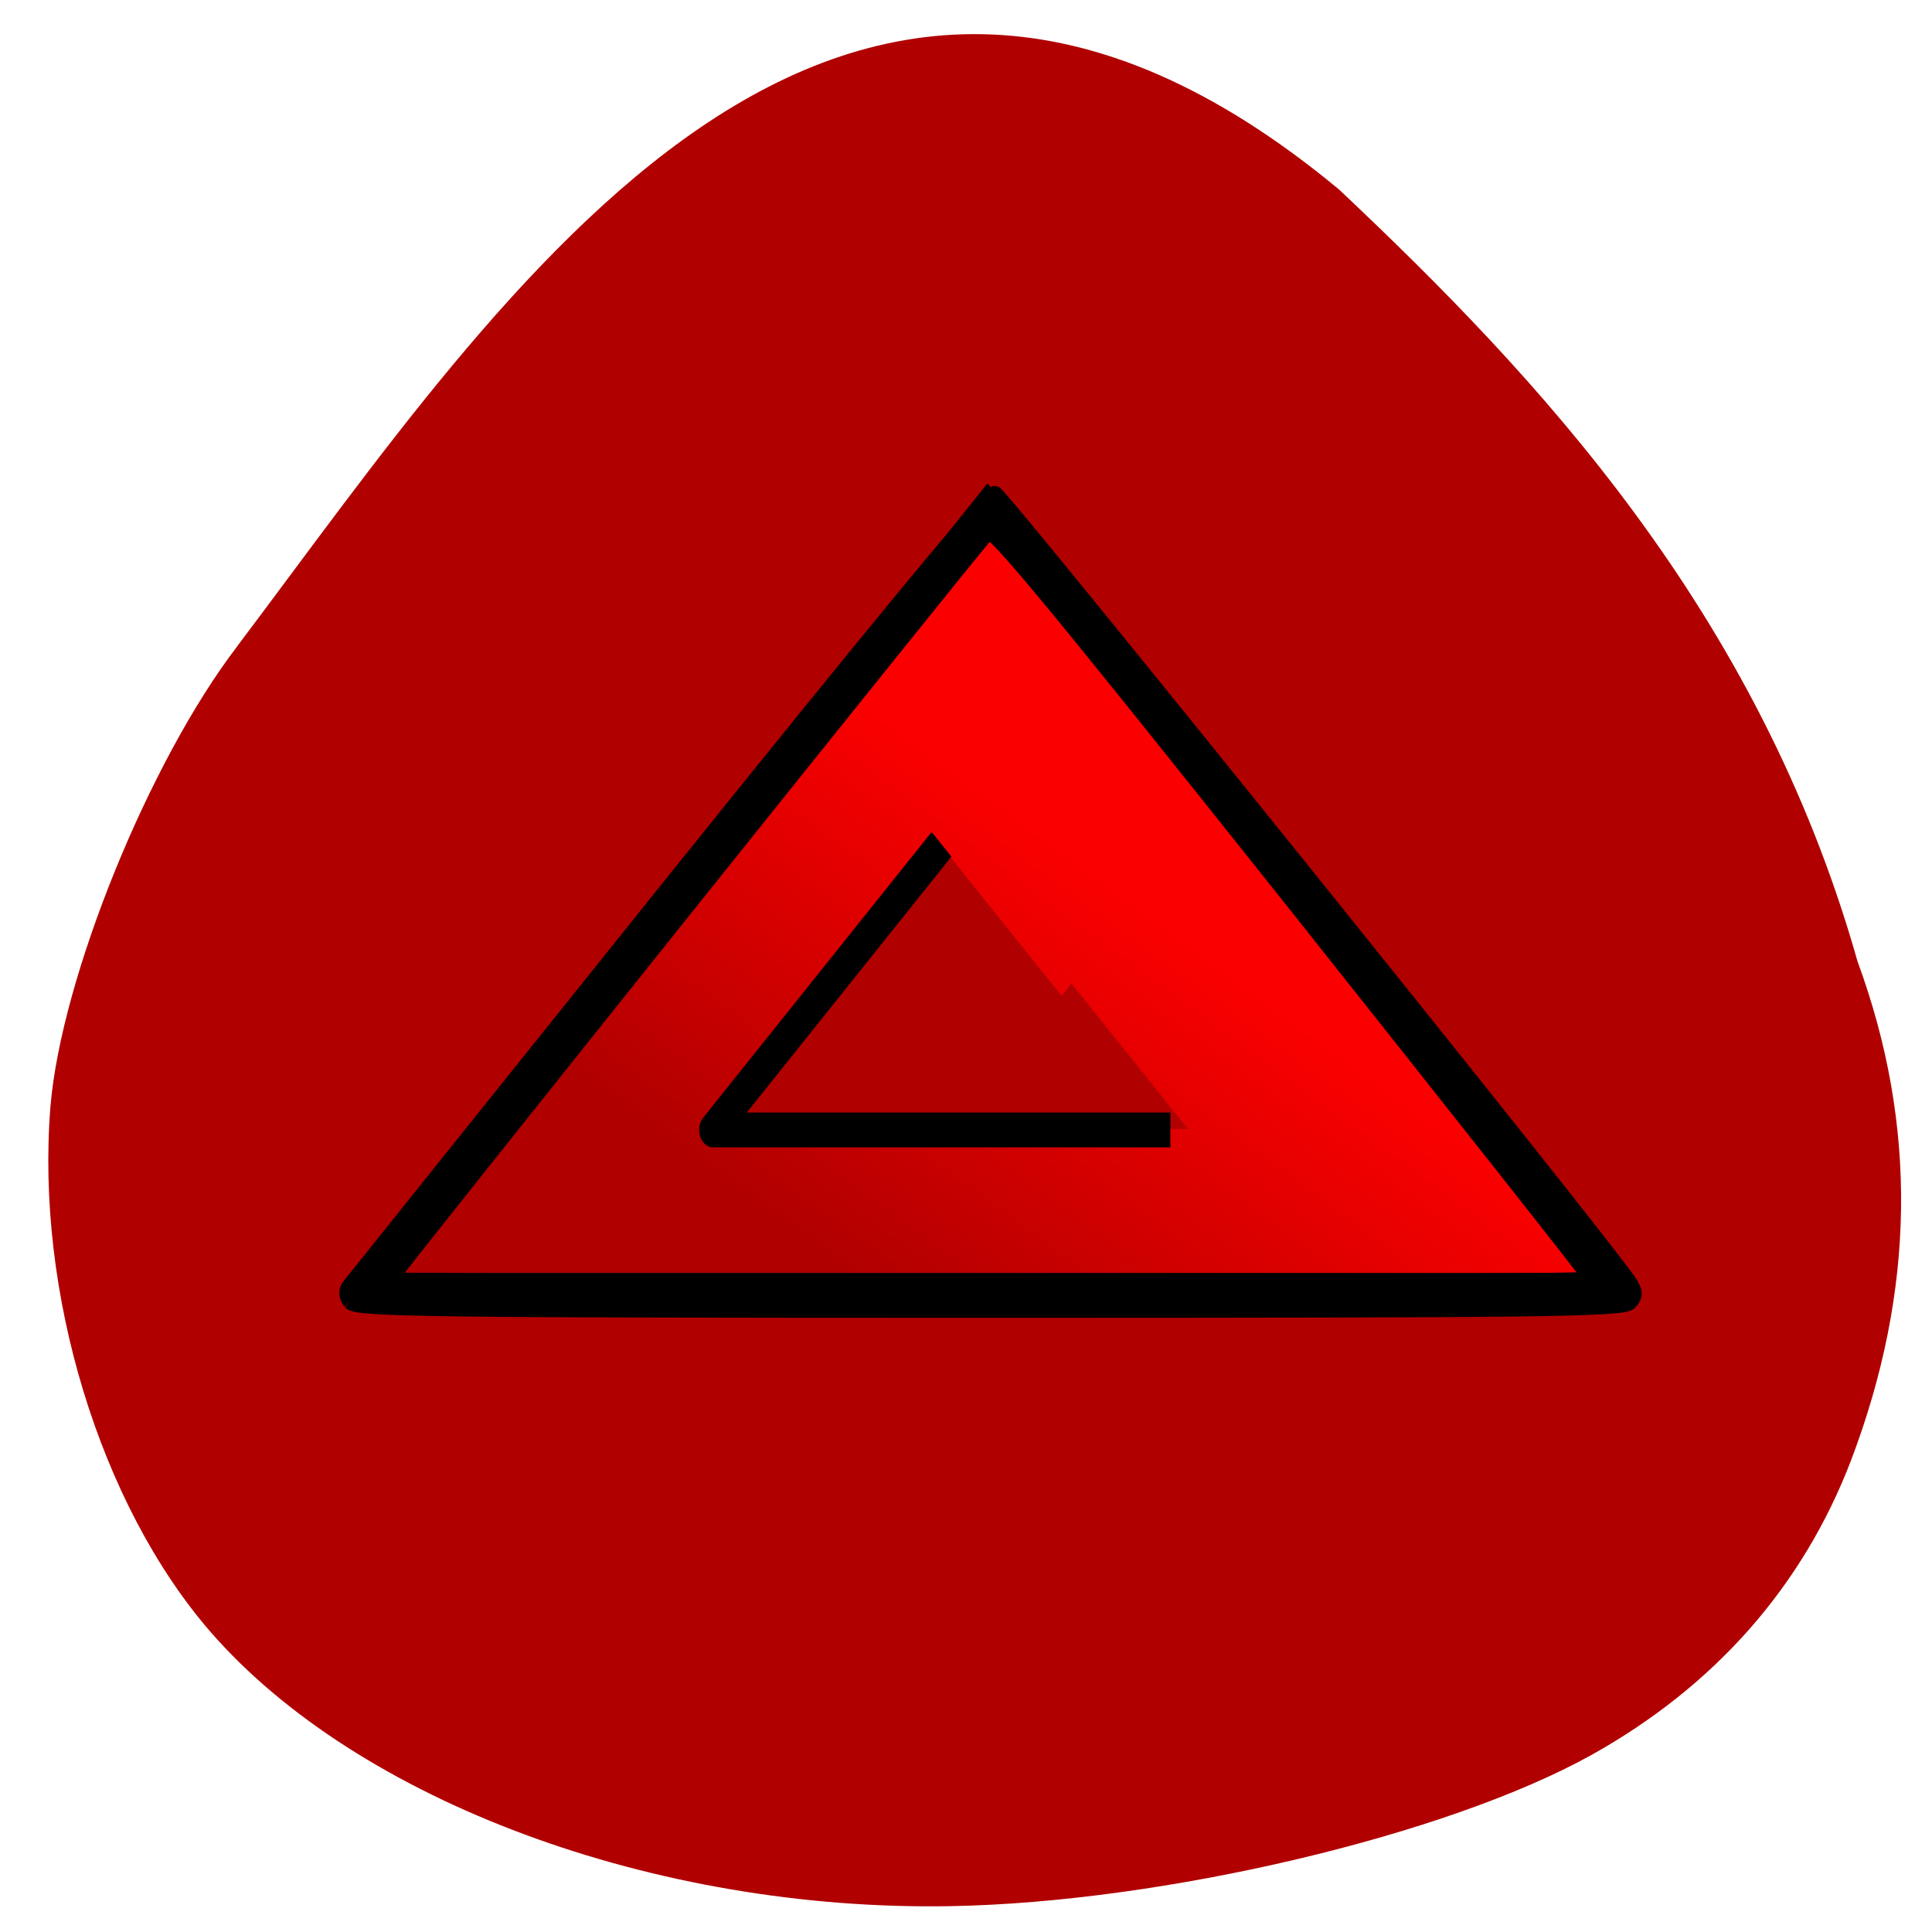 <svg xmlns="http://www.w3.org/2000/svg" viewBox="0 0 16 16"><defs><linearGradient id="0" gradientUnits="userSpaceOnUse" x1="123.9" y1="823.56" x2="85.91" y2="888.06"><stop stop-color="#fa0000"/><stop offset="1" stop-color="#b10000"/></linearGradient></defs><path d="m 1.965 5.352 c -0.73 0.953 -1.457 2.742 -1.547 3.809 c -0.125 1.543 0.41 3.297 1.324 4.352 c 1.223 1.406 3.68 2.316 6.129 2.273 c 1.762 -0.031 4.113 -0.586 5.312 -1.254 c 1.02 -0.57 1.746 -1.395 2.145 -2.434 c 0.535 -1.406 0.555 -2.777 0.055 -4.137 c -0.82 -2.898 -2.652 -4.844 -4.293 -6.391 c -4.164 -3.457 -6.891 0.82 -9.125 3.781" fill="#b10000"/><g stroke-linejoin="round" stroke-width="5.25"><path d="m 75.76 843.04 l 56.935 -56.825 l 56.846 56.825 l 56.846 56.895 h -227.47 m 127.64 -44.14 l -24.539 -24.515 l -24.451 24.515 l -24.539 24.515 h 98.07" transform="matrix(0.044 0 0 0.055 2.425 -38.923)" fill="url(#0)" stroke="url(#0)"/><g fill="none" stroke="#000" transform="matrix(0.044 0 0 0.055 2.425 -38.923)"><path d="m 132.61 782.32 l -119.69 119.67 h 238.33"/><path d="m 122.1 834.82 l -42.988 43.01 h 86.06"/></g></g><path d="m 46.875 173.87 c -0.563 -0.75 -0.625 -1.375 -0.188 -2 c 0.375 -0.5 19.687 -24.562 42.875 -53.5 c 27.875 -34.687 42.562 -52.5 43.31 -52.37 c 0.875 0.188 80.06 98.56 84.62 105.19 c 0.875 1.312 0.938 1.812 0.188 2.687 c -0.75 0.937 -11.25 1.062 -85.37 1.062 c -74.25 0 -84.62 -0.125 -85.44 -1.062 m 165.81 -2.937 c 0 -0.25 -18 -23 -39.937 -50.625 c -32 -40.19 -40.12 -50.06 -40.812 -49.31 c -2 2.125 -80 99.62 -80 100 c 0 0.188 36.12 0.375 80.37 0.375 c 44.19 0 80.37 -0.187 80.37 -0.437" transform="scale(0.062 0.062)" stroke="#000" stroke-width="2.178"/></svg>